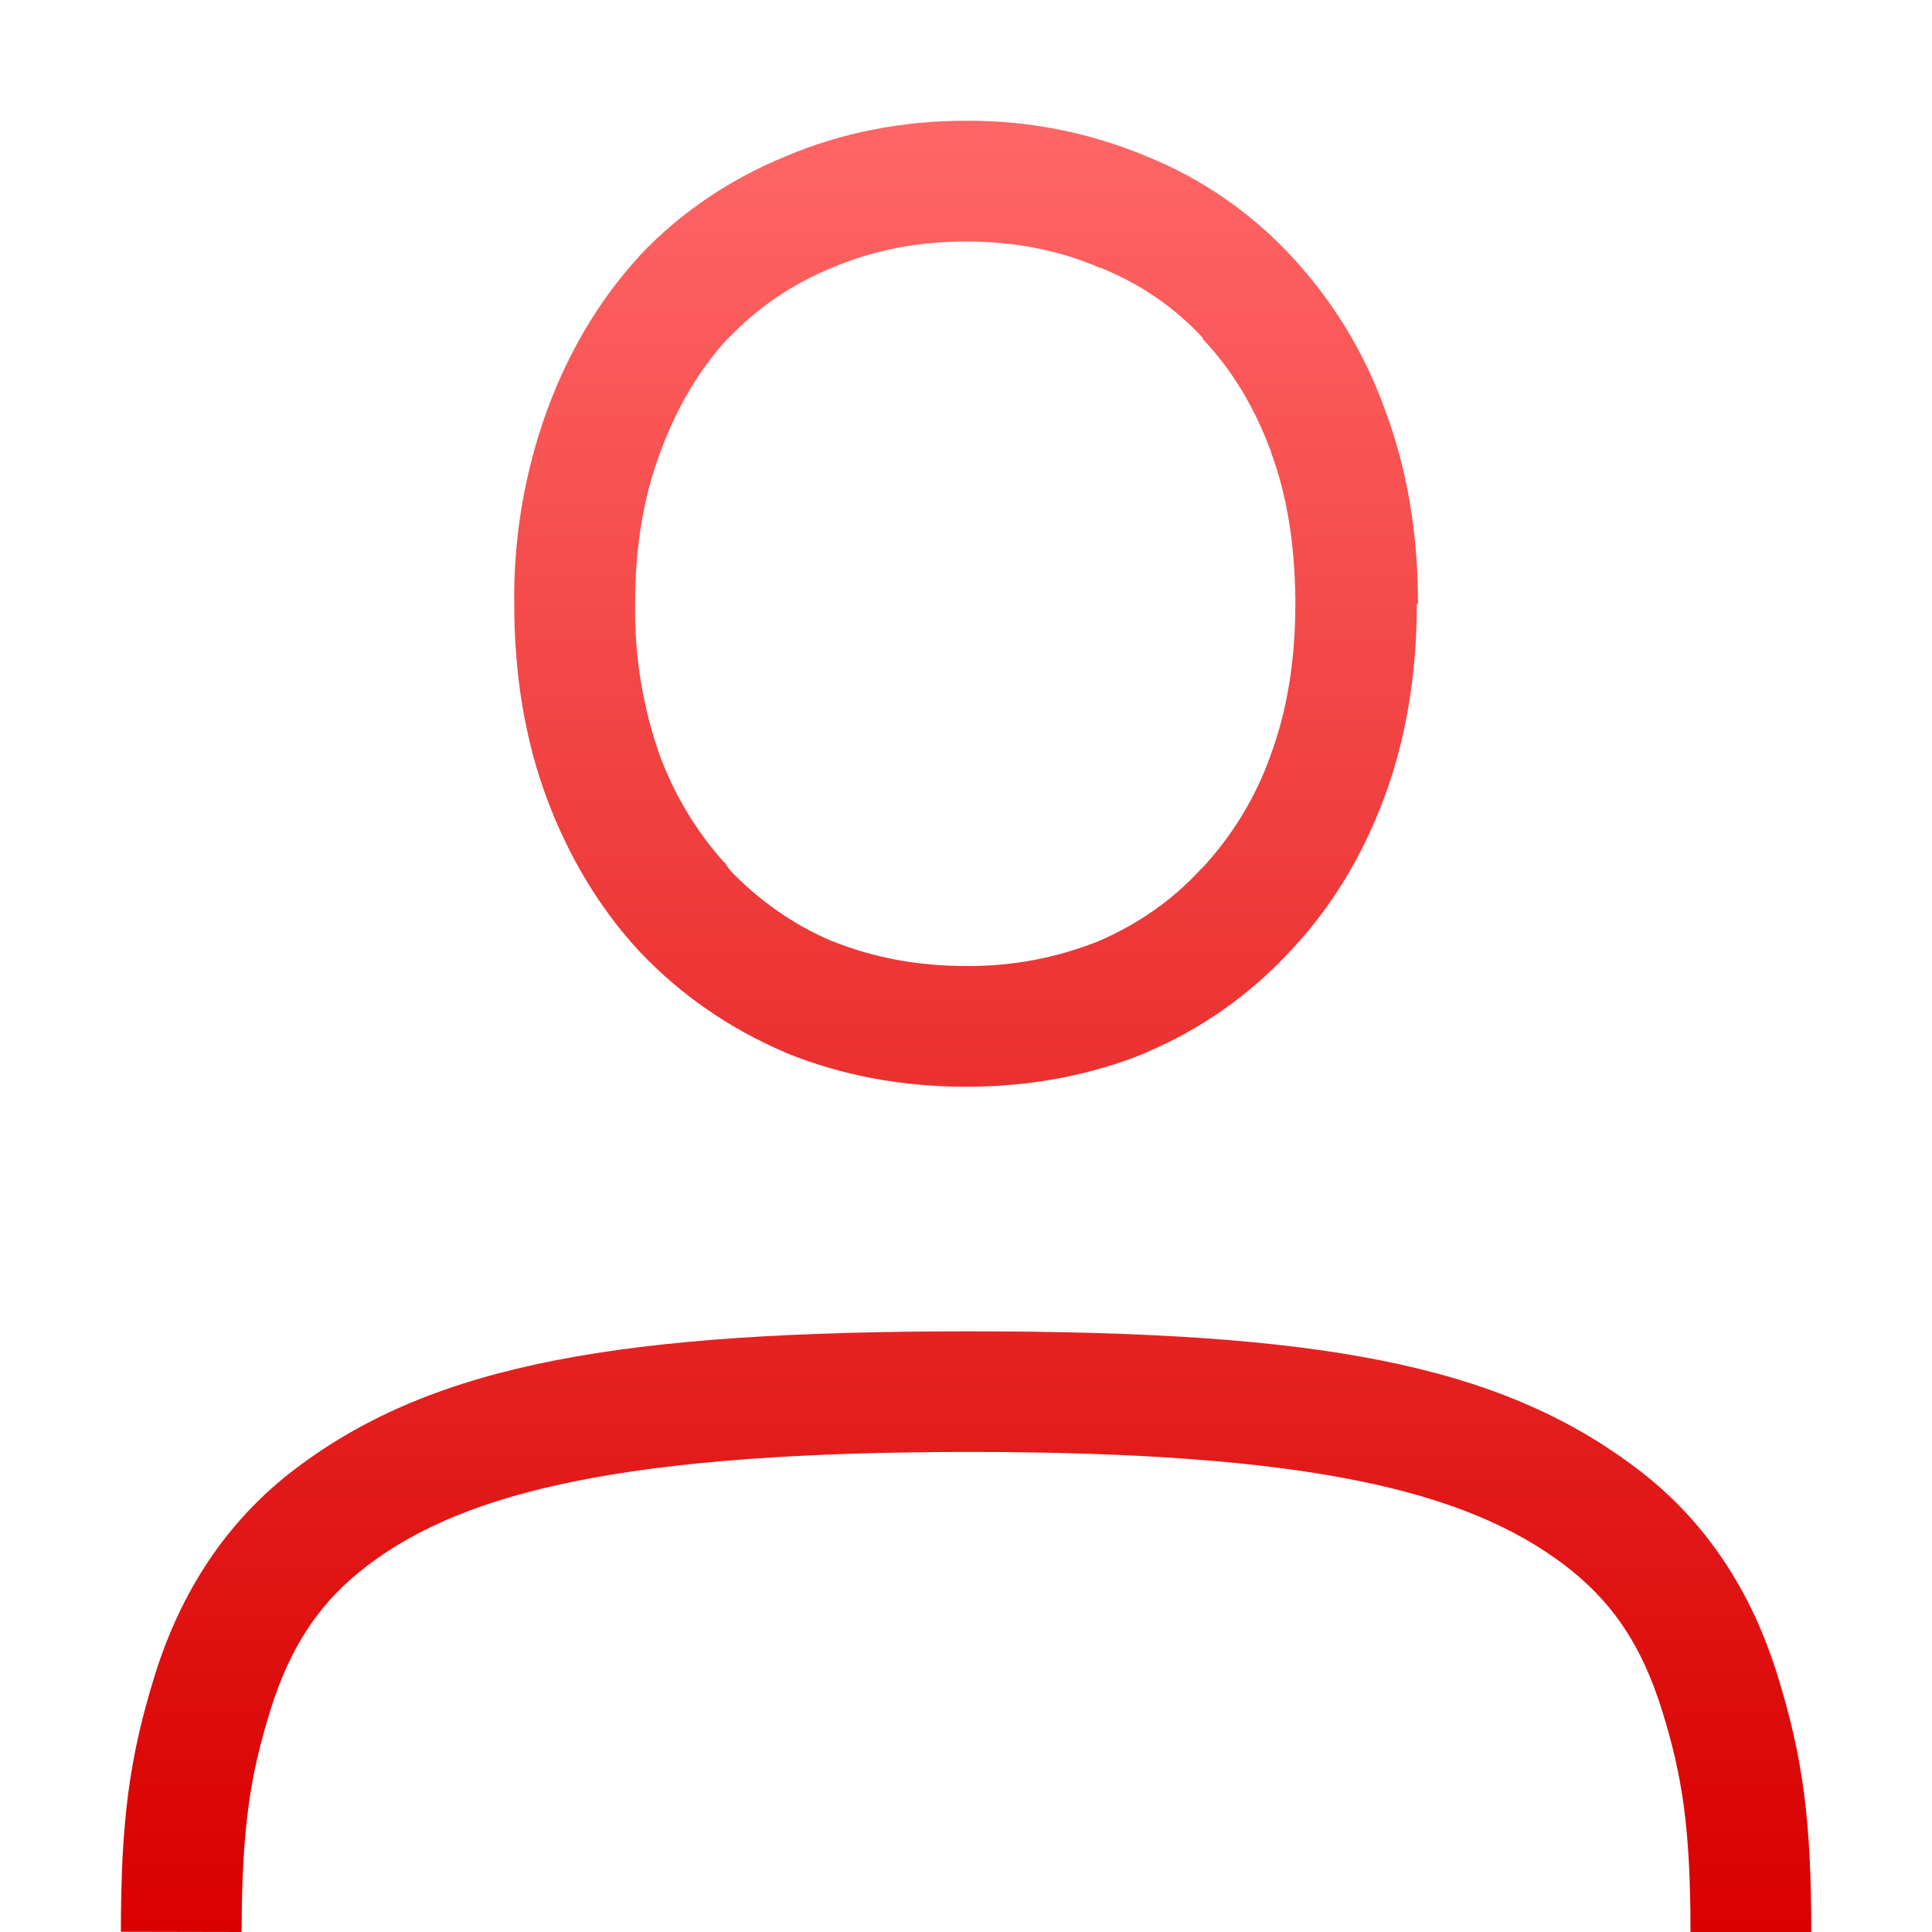 <svg xmlns="http://www.w3.org/2000/svg" xmlns:xlink="http://www.w3.org/1999/xlink" width="64" height="64" viewBox="0 0 64 64" version="1.1">
<defs>
<linearGradient id="linear0" gradientUnits="userSpaceOnUse" x1="0" y1="0" x2="0" y2="1" gradientTransform="matrix(55.996,0,0,60,4.004,4)">
<stop offset="0" style="stop-color:#ff6666;stop-opacity:1;"/>
<stop offset="1" style="stop-color:#d90000;stop-opacity:1;"/>
</linearGradient>
</defs>
<g id="surface1">
<path style=" stroke:none;fill-rule:nonzero;fill:url(#linear0);" d="M 32 4 C 29.883 4 27.875 4.391 26.023 5.18 C 24.184 5.934 22.551 7.031 21.195 8.461 L 21.188 8.477 L 21.18 8.484 C 19.859 9.922 18.836 11.645 18.117 13.605 C 17.375 15.656 17.008 17.824 17.035 20.004 C 17.035 22.324 17.383 24.492 18.117 26.453 C 18.836 28.379 19.859 30.086 21.18 31.516 L 21.195 31.531 C 22.547 32.957 24.168 34.074 26 34.859 L 26.031 34.875 C 27.879 35.629 29.887 36 32 36 C 34.113 36 36.113 35.629 37.961 34.875 L 37.961 34.867 C 39.766 34.105 41.387 32.969 42.719 31.531 C 44.078 30.102 45.121 28.387 45.844 26.453 C 46.578 24.492 46.934 22.328 46.934 20 L 46.973 20 C 46.973 17.707 46.625 15.562 45.891 13.609 C 45.215 11.703 44.148 9.953 42.77 8.477 C 41.434 7.039 39.801 5.914 37.984 5.18 C 36.09 4.387 34.055 3.984 32 4 Z M 32 8 C 33.625 8 35.086 8.293 36.406 8.859 L 36.449 8.875 L 36.488 8.883 C 37.809 9.426 38.914 10.188 39.84 11.188 L 39.84 11.227 C 40.801 12.238 41.559 13.484 42.113 14.988 L 42.113 15.008 C 42.633 16.41 42.887 18.02 42.91 19.816 L 42.91 20 C 42.91 21.93 42.621 23.602 42.078 25.047 L 42.078 25.055 C 41.582 26.438 40.805 27.707 39.801 28.781 L 39.762 28.797 L 39.762 28.812 C 38.828 29.824 37.703 30.613 36.367 31.188 C 34.977 31.738 33.496 32.016 32 32 C 30.359 32 28.895 31.711 27.559 31.172 L 27.547 31.172 C 26.246 30.613 25.148 29.824 24.195 28.844 L 23.996 28.562 L 23.961 28.539 C 23.055 27.516 22.348 26.336 21.867 25.055 C 21.293 23.434 21.012 21.723 21.039 20 C 21.039 18.117 21.32 16.457 21.867 15 L 21.875 14.992 L 21.875 14.977 C 22.43 13.473 23.172 12.238 24.094 11.23 L 24.141 11.191 C 25.102 10.191 26.219 9.422 27.539 8.879 L 27.562 8.863 L 27.598 8.855 C 28.922 8.297 30.375 8 32 8 Z M 60 64 L 56 64 C 56 60.539 55.723 58.801 55.059 56.668 C 54.398 54.535 53.422 53.051 51.805 51.828 C 48.566 49.387 43.363 48.098 32.117 48.098 C 20.867 48.098 15.457 49.383 12.215 51.828 C 10.598 53.047 9.617 54.531 8.953 56.668 C 8.289 58.805 8.012 60.539 8.004 64 L 4.004 63.992 C 4.008 60.336 4.277 58.23 5.133 55.48 C 5.992 52.727 7.508 50.371 9.809 48.637 C 14.406 45.168 20.594 44.102 32.117 44.102 C 43.641 44.102 49.621 45.168 54.215 48.641 C 56.512 50.371 58.027 52.734 58.879 55.488 C 59.734 58.238 60 60.34 60 64 Z M 60 64 "/>
</g>
</svg>
